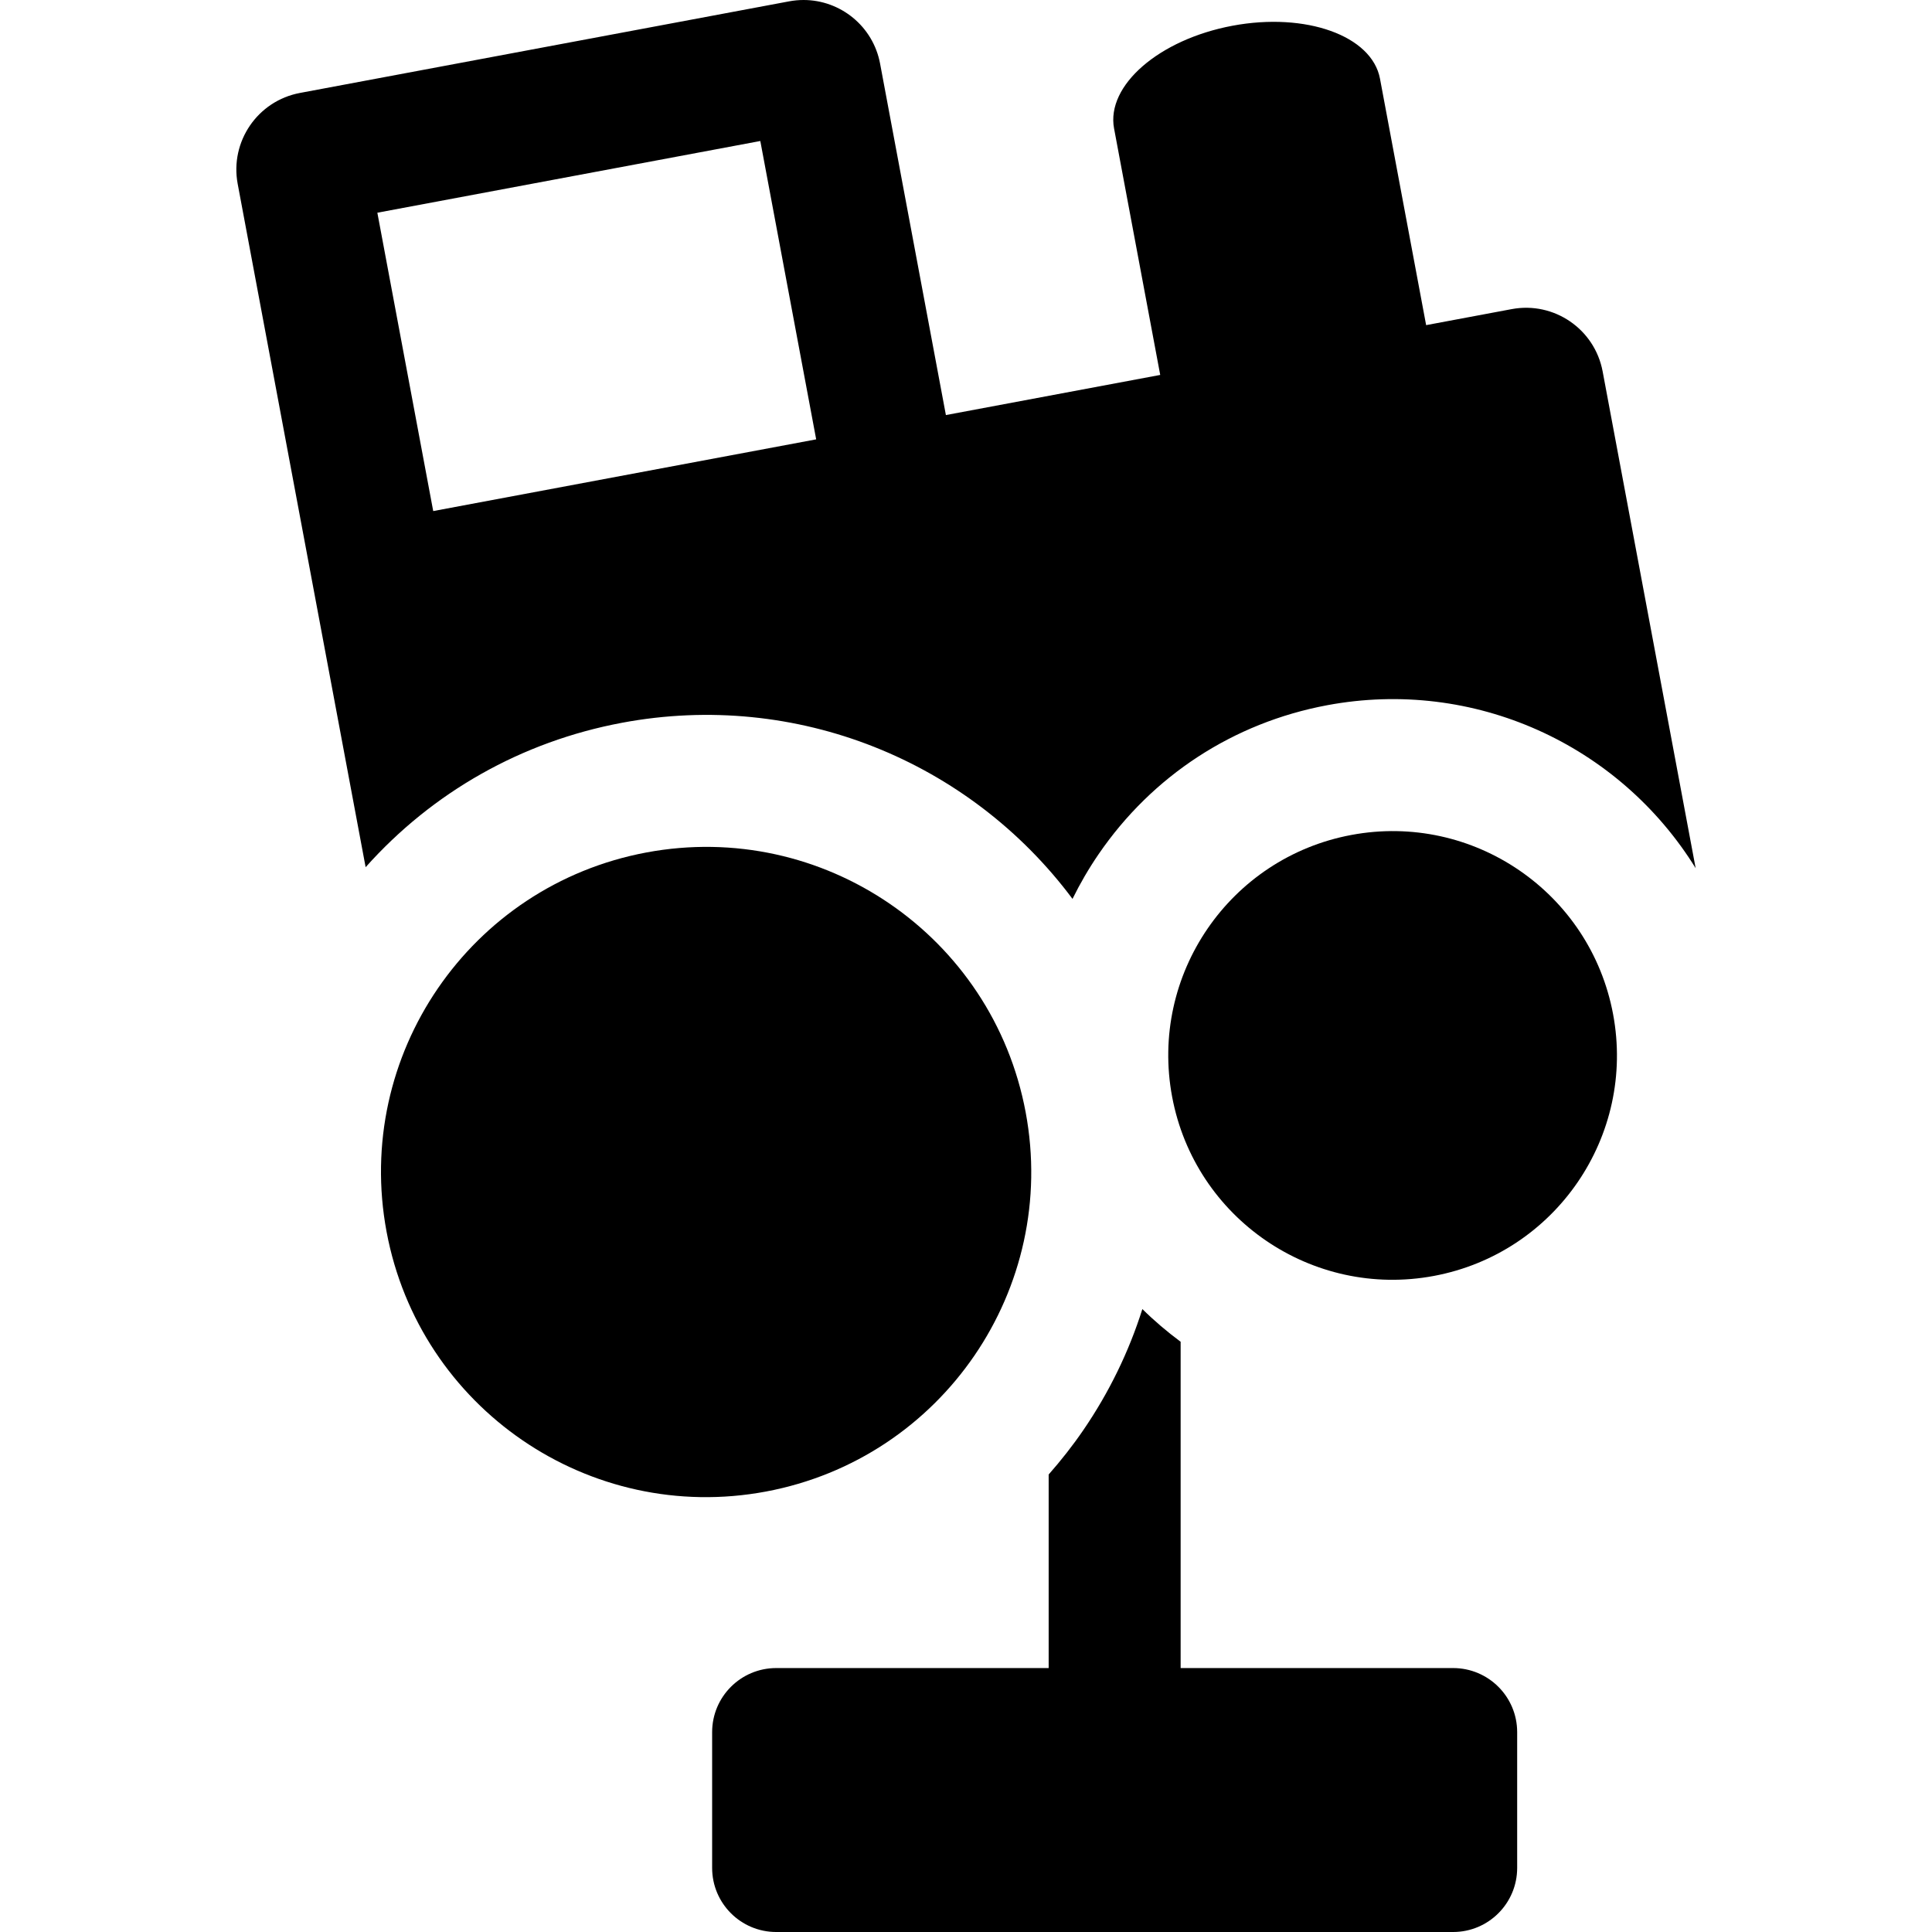 <?xml version="1.0" encoding="iso-8859-1"?>
<!-- Generator: Adobe Illustrator 18.0.0, SVG Export Plug-In . SVG Version: 6.00 Build 0)  -->
<!DOCTYPE svg PUBLIC "-//W3C//DTD SVG 1.1//EN" "http://www.w3.org/Graphics/SVG/1.1/DTD/svg11.dtd">
<svg version="1.1" id="Capa_1" xmlns="http://www.w3.org/2000/svg" xmlns:xlink="http://www.w3.org/1999/xlink" x="0px" y="0px"
	 viewBox="0 0 292.789 292.789" style="enable-background:new 0 0 292.789 292.789;" xml:space="preserve">
<g>
	<path d="M220.21,252.789h-41.288v-49.449c-2.045-1.516-3.987-3.166-5.8-4.955c-2.034,6.444-5.031,12.623-8.956,18.357
		c-1.619,2.365-3.38,4.595-5.244,6.714v29.333h-41.287c-5.364,0-9.713,4.349-9.713,9.713v20.575c0,5.364,4.349,9.713,9.713,9.713
		H220.21c5.364,0,9.713-4.348,9.713-9.713v-20.575C229.923,257.137,225.574,252.789,220.21,252.789z"/>
	<path d="M242.874,56.282c-1.201-6.411-7.371-10.636-13.783-9.435l-12.964,2.427l-6.994-37.351
		c-1.22-6.514-11.23-10.106-22.358-8.022c-11.128,2.084-19.161,9.054-17.941,15.568l6.994,37.351l-32.48,6.082l-9.974-53.263
		C132.311,3.963,127.351,0,121.778,0c-0.721,0-1.452,0.066-2.187,0.204L45.456,14.086c-6.411,1.201-10.636,7.371-9.435,13.783
		c2.773,14.808,16.616,88.739,19.39,103.551c10.132-11.363,23.64-19.038,38.851-21.886c26.437-4.95,52.676,5.783,68.274,26.69
		c1.145-2.329,2.462-4.594,3.955-6.775c8.147-11.901,20.441-19.917,34.616-22.571c22.242-4.165,44.265,5.931,55.865,24.693
		L242.874,56.282z M115.223,21.369l8.466,45.214L65.653,77.451l-8.466-45.214L115.223,21.369z"/>
	<path d="M155.434,168.548c-5.008-26.745-30.747-44.364-57.491-39.356c-26.744,5.008-44.364,30.747-39.356,57.491
		c5.009,26.749,30.752,44.363,57.491,39.356C142.822,221.031,160.442,195.291,155.434,168.548z"/>
	<path d="M204.788,126.536c-18.454,3.455-30.612,21.216-27.156,39.67c3.456,18.457,21.219,30.611,39.67,27.156
		c18.454-3.455,30.612-21.216,27.156-39.67C241.001,135.235,223.238,123.081,204.788,126.536z"/>
</g>
<g>
</g>
<g>
</g>
<g>
</g>
<g>
</g>
<g>
</g>
<g>
</g>
<g>
</g>
<g>
</g>
<g>
</g>
<g>
</g>
<g>
</g>
<g>
</g>
<g>
</g>
<g>
</g>
<g>
</g>
</svg>
